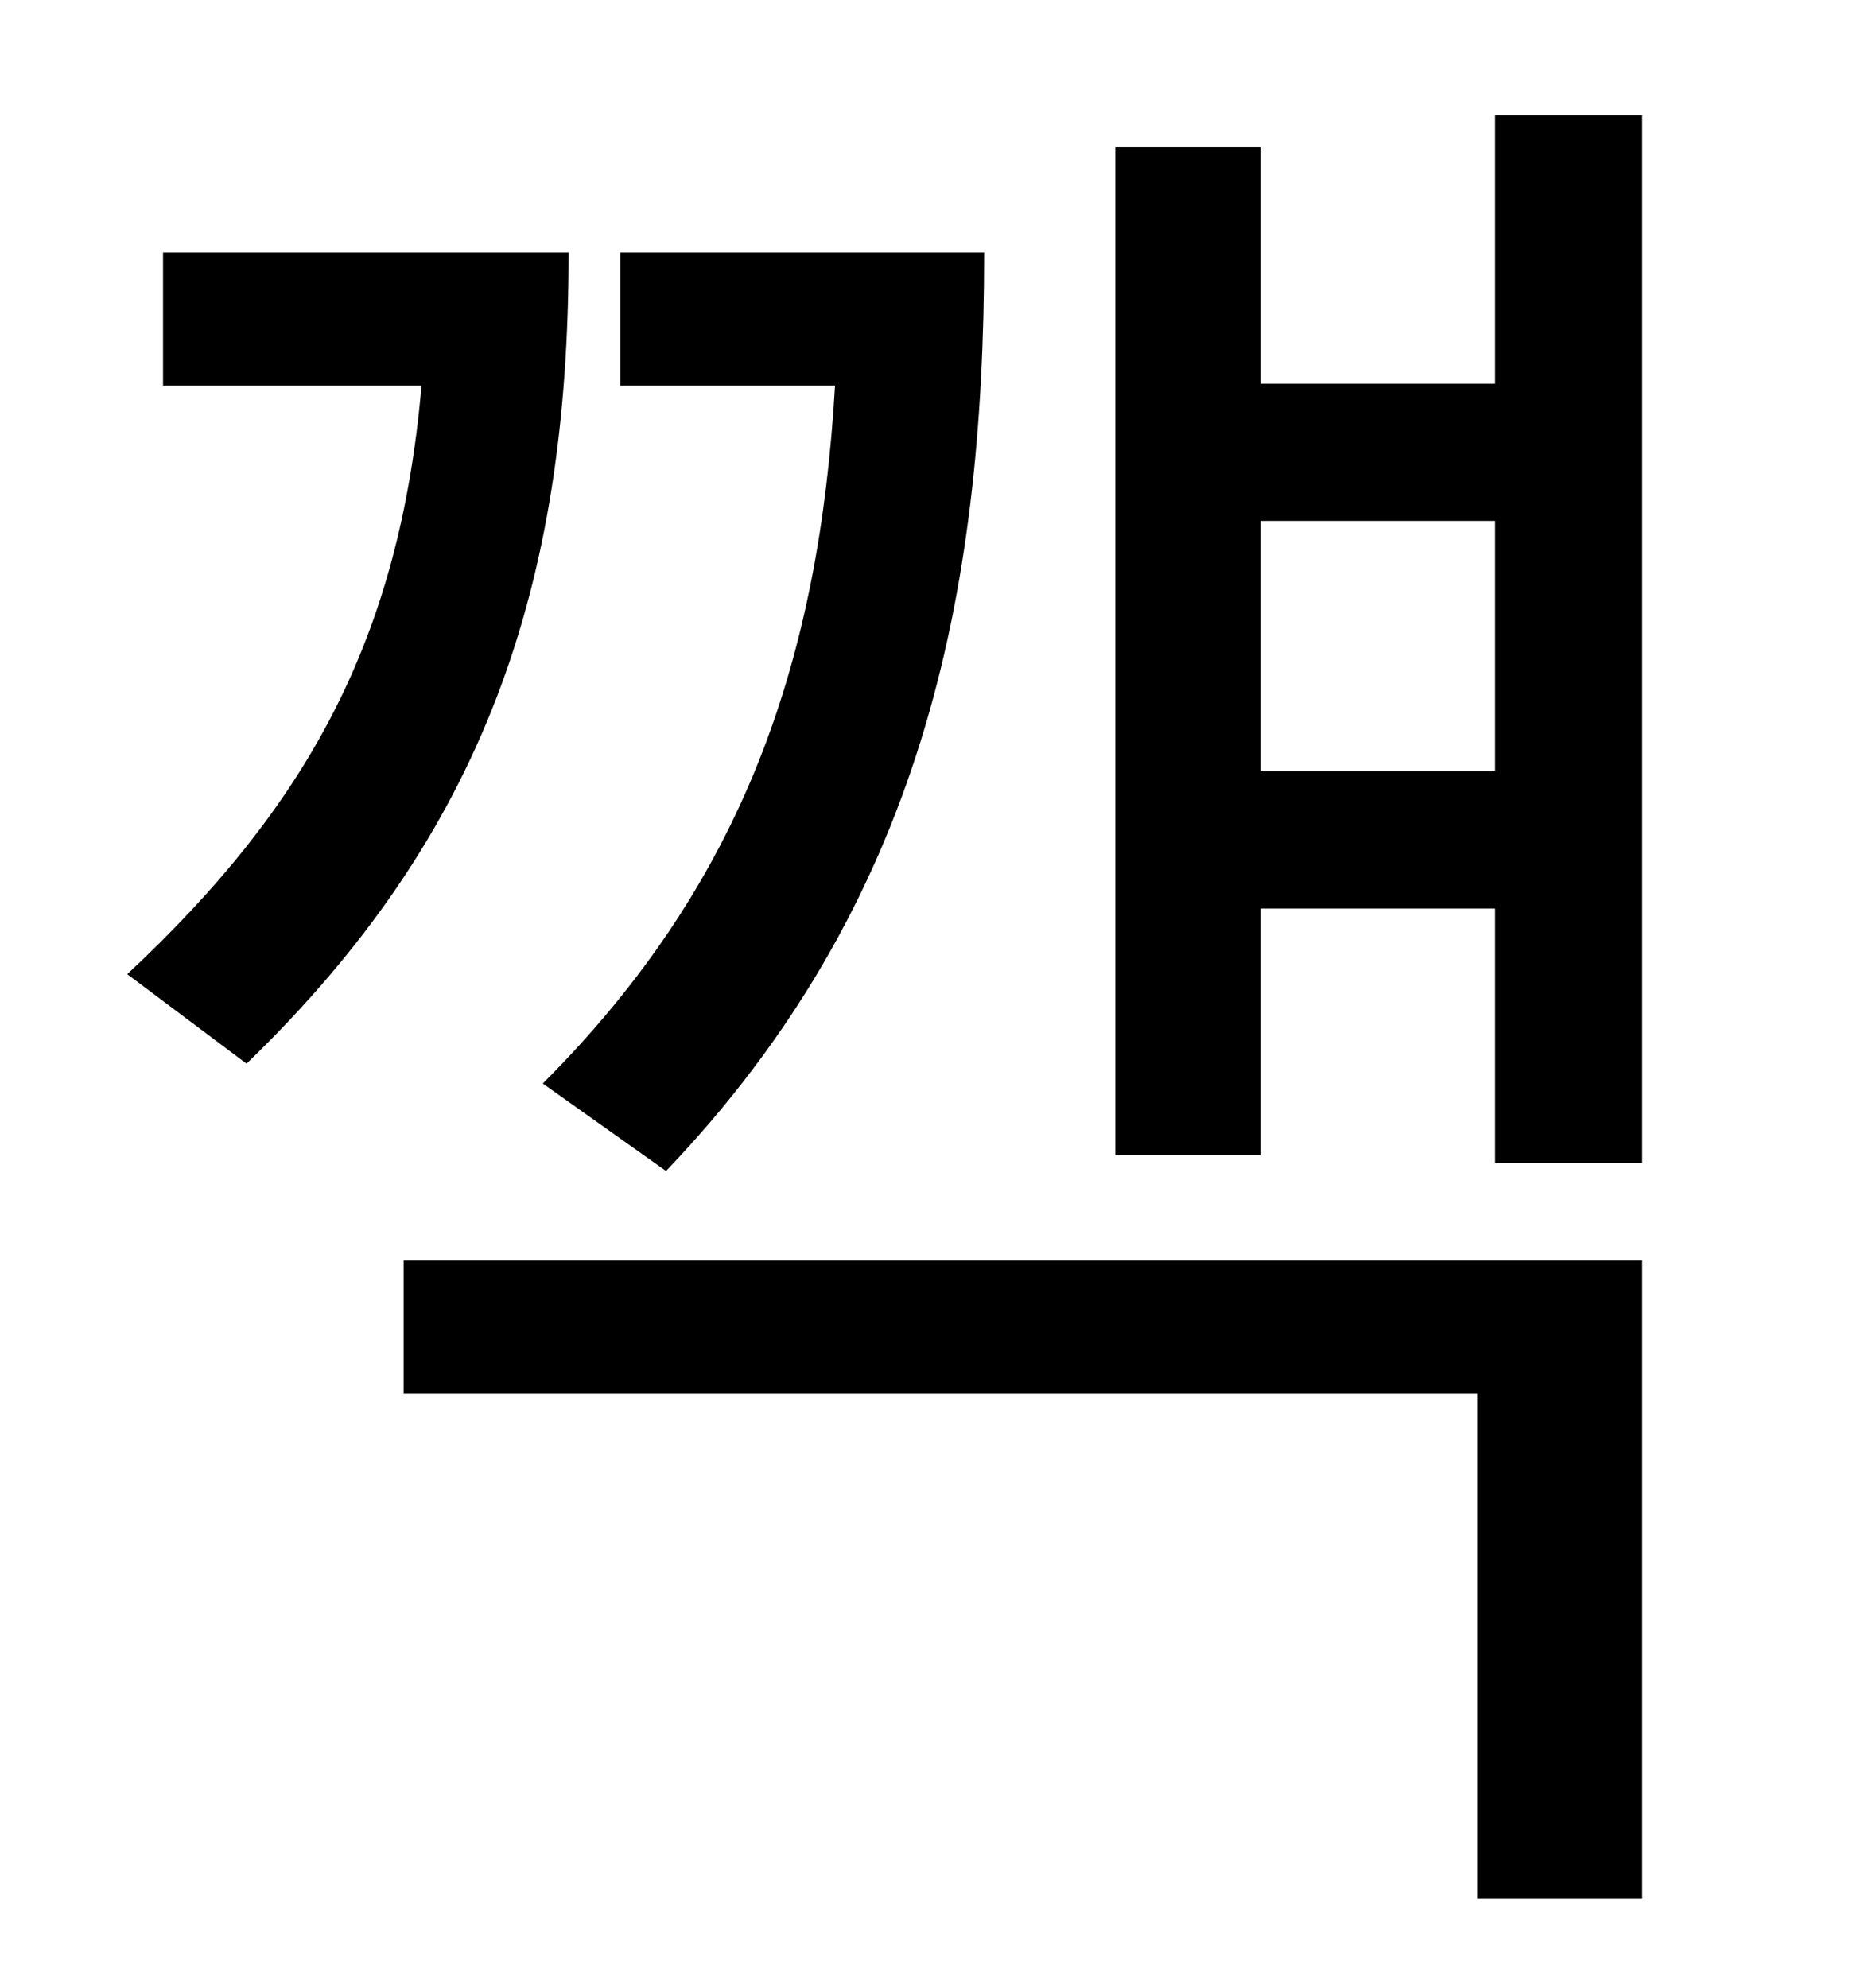 <?xml version="1.0" standalone="no"?>
<!DOCTYPE svg PUBLIC "-//W3C//DTD SVG 1.1//EN" "http://www.w3.org/Graphics/SVG/1.1/DTD/svg11.dtd" >
<svg xmlns="http://www.w3.org/2000/svg" xmlns:xlink="http://www.w3.org/1999/xlink" version="1.1" viewBox="-10 0 930 1000">
   <path fill="currentColor"
d="M325 589l-62 -44c102 -102 139 -214 147 -351h-108v-67h183c0 174 -32 328 -160 462zM72 127h204c0 169 -43 293 -162 408l-60 -45c91 -85 137 -169 148 -296h-130v-67zM193 701v-67h623v321h-83v-254h-540zM624 388h118v-126h-118v126zM742 58h74v527h-74v-128h-118v124
h-73v-507h73v119h118v-135z" />
</svg>
